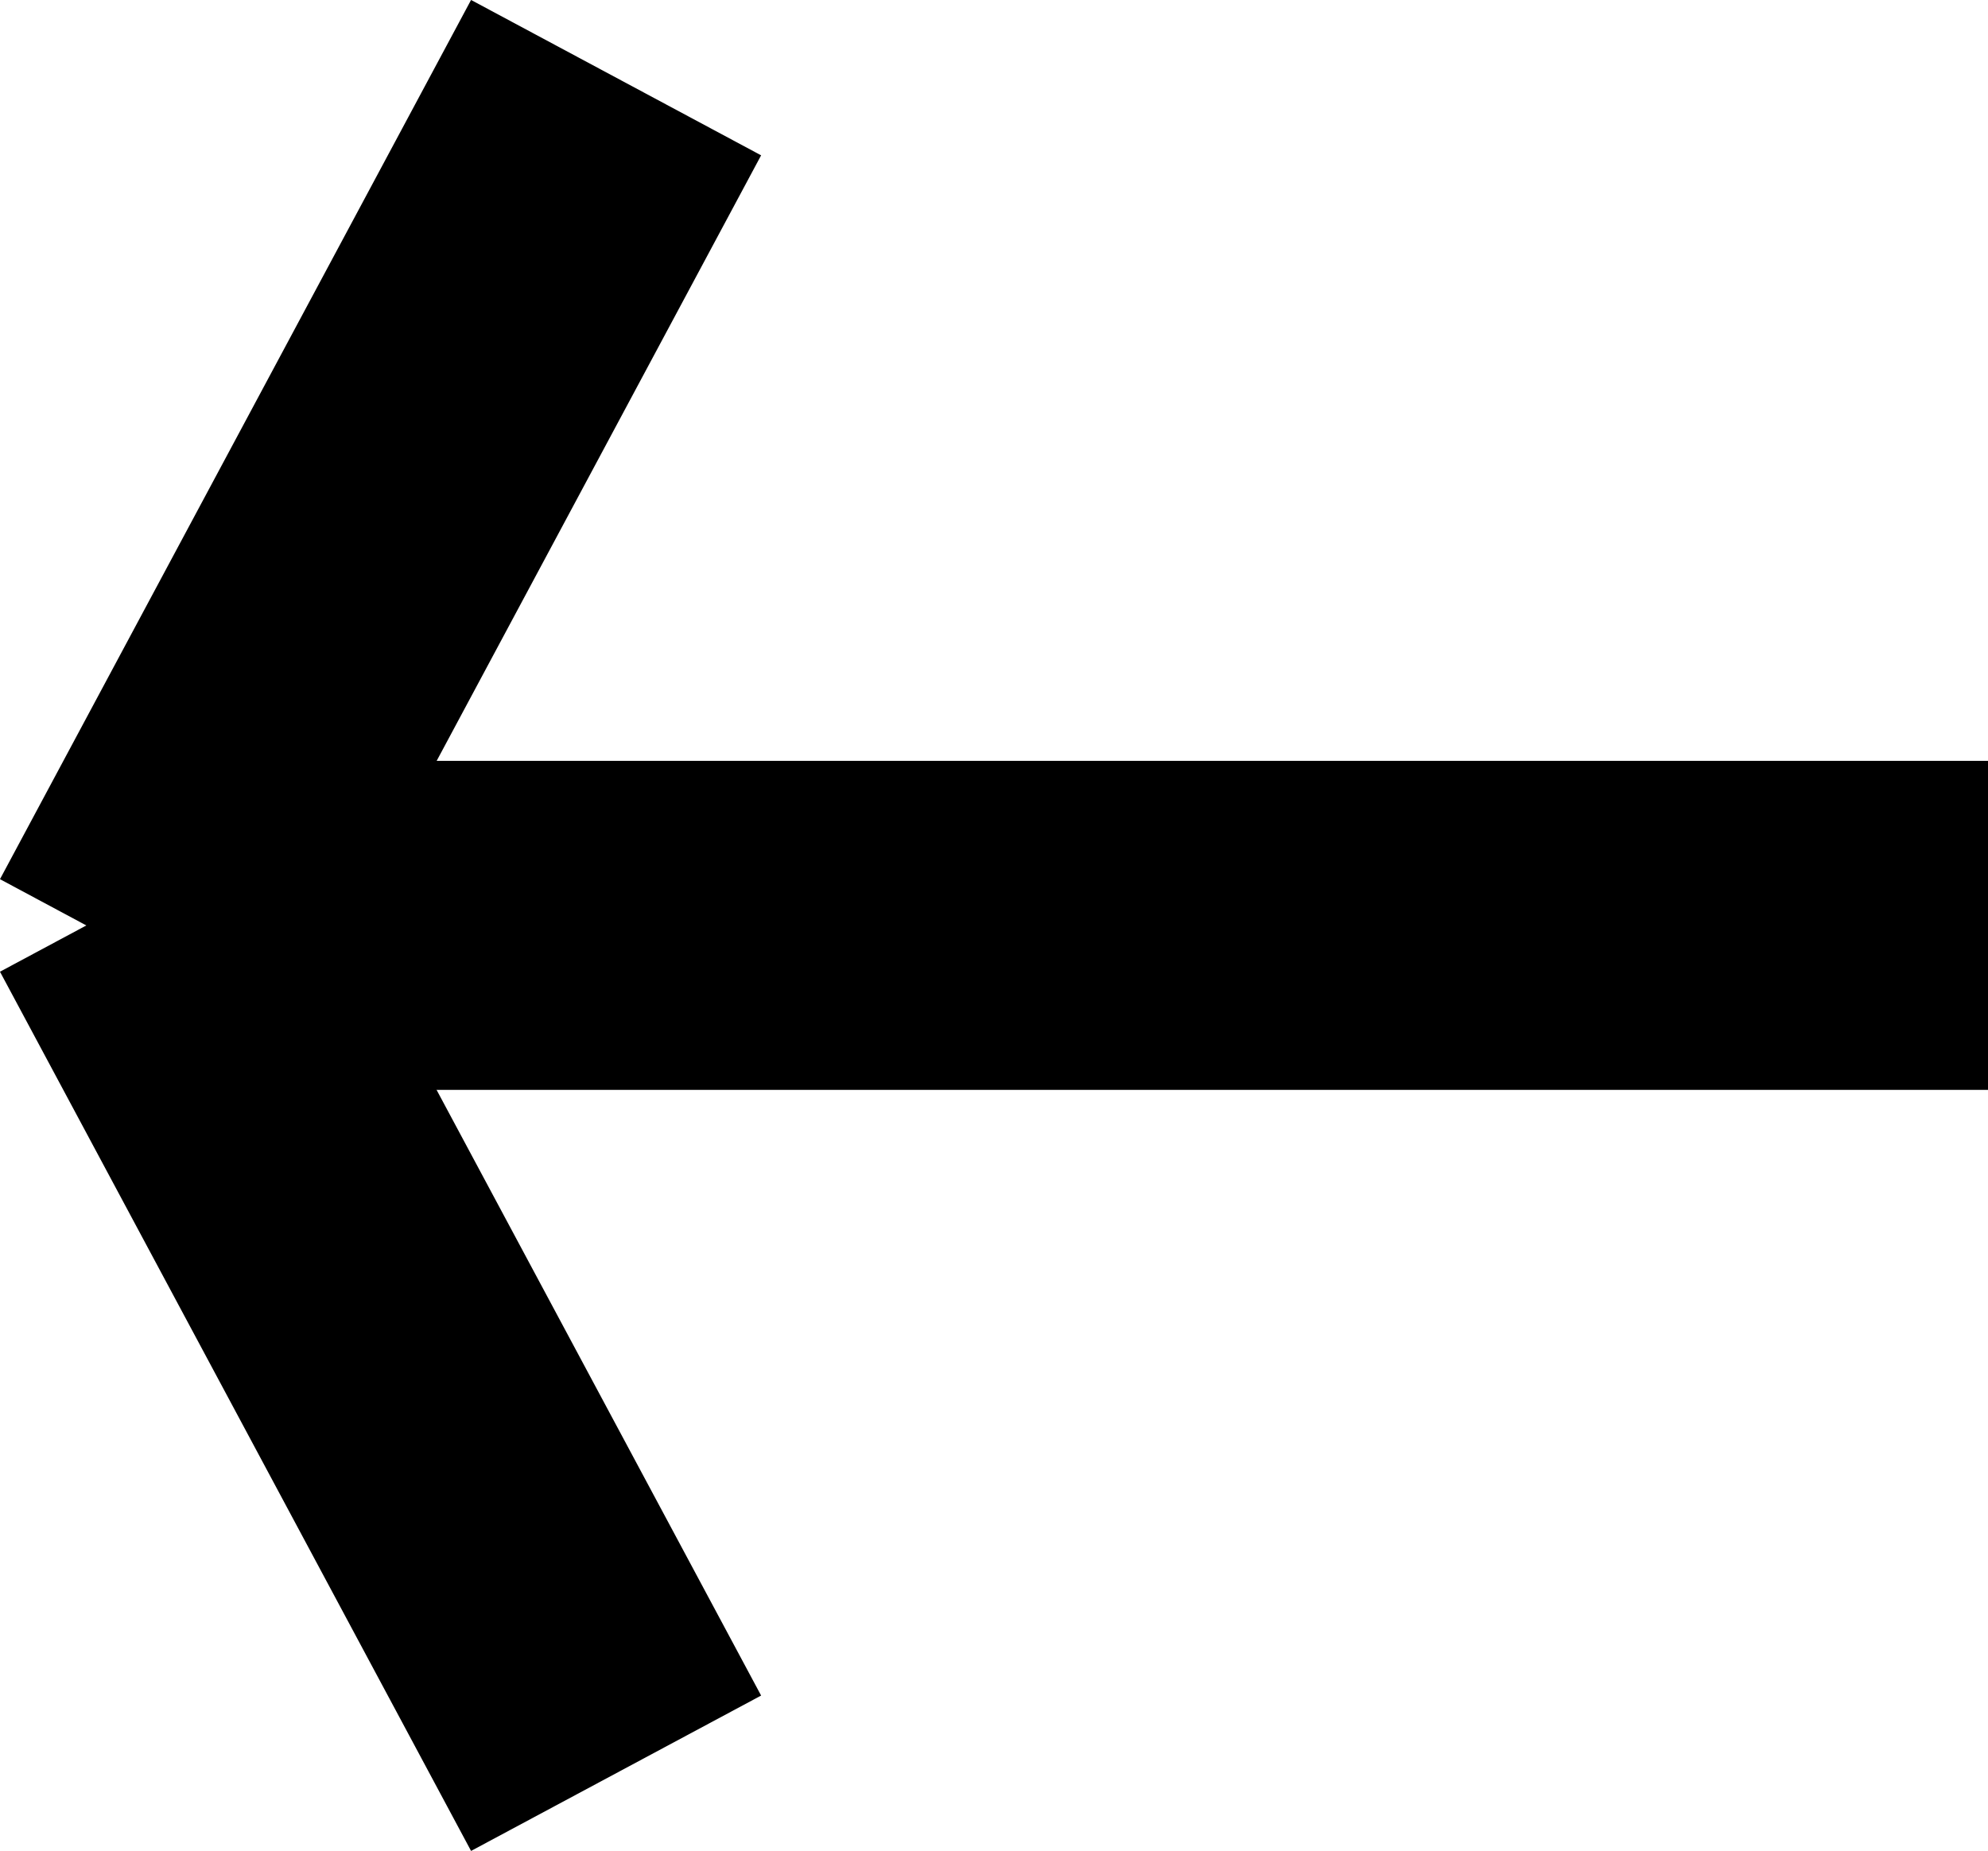 <svg xmlns="http://www.w3.org/2000/svg" width="18.125" height="16.877" viewBox="0 0 18.125 16.877">
  <g id="Group_83" data-name="Group 83" transform="translate(1.322 0.708)">
    <g id="Group_72" data-name="Group 72" transform="translate(16.803) rotate(90)">
      <line id="Line_37" data-name="Line 37" y2="16.803" transform="translate(7.73)" fill="none" stroke="#000" stroke-width="3"/>
      <line id="Line_38" data-name="Line 38" x2="8.017" y2="4.295" transform="translate(0 12.508)" fill="none" stroke="#000" stroke-width="3"/>
      <line id="Line_39" data-name="Line 39" x1="8.017" y2="4.295" transform="translate(7.444 12.508)" fill="none" stroke="#000" stroke-width="3"/>
    </g>
  </g>
</svg>
